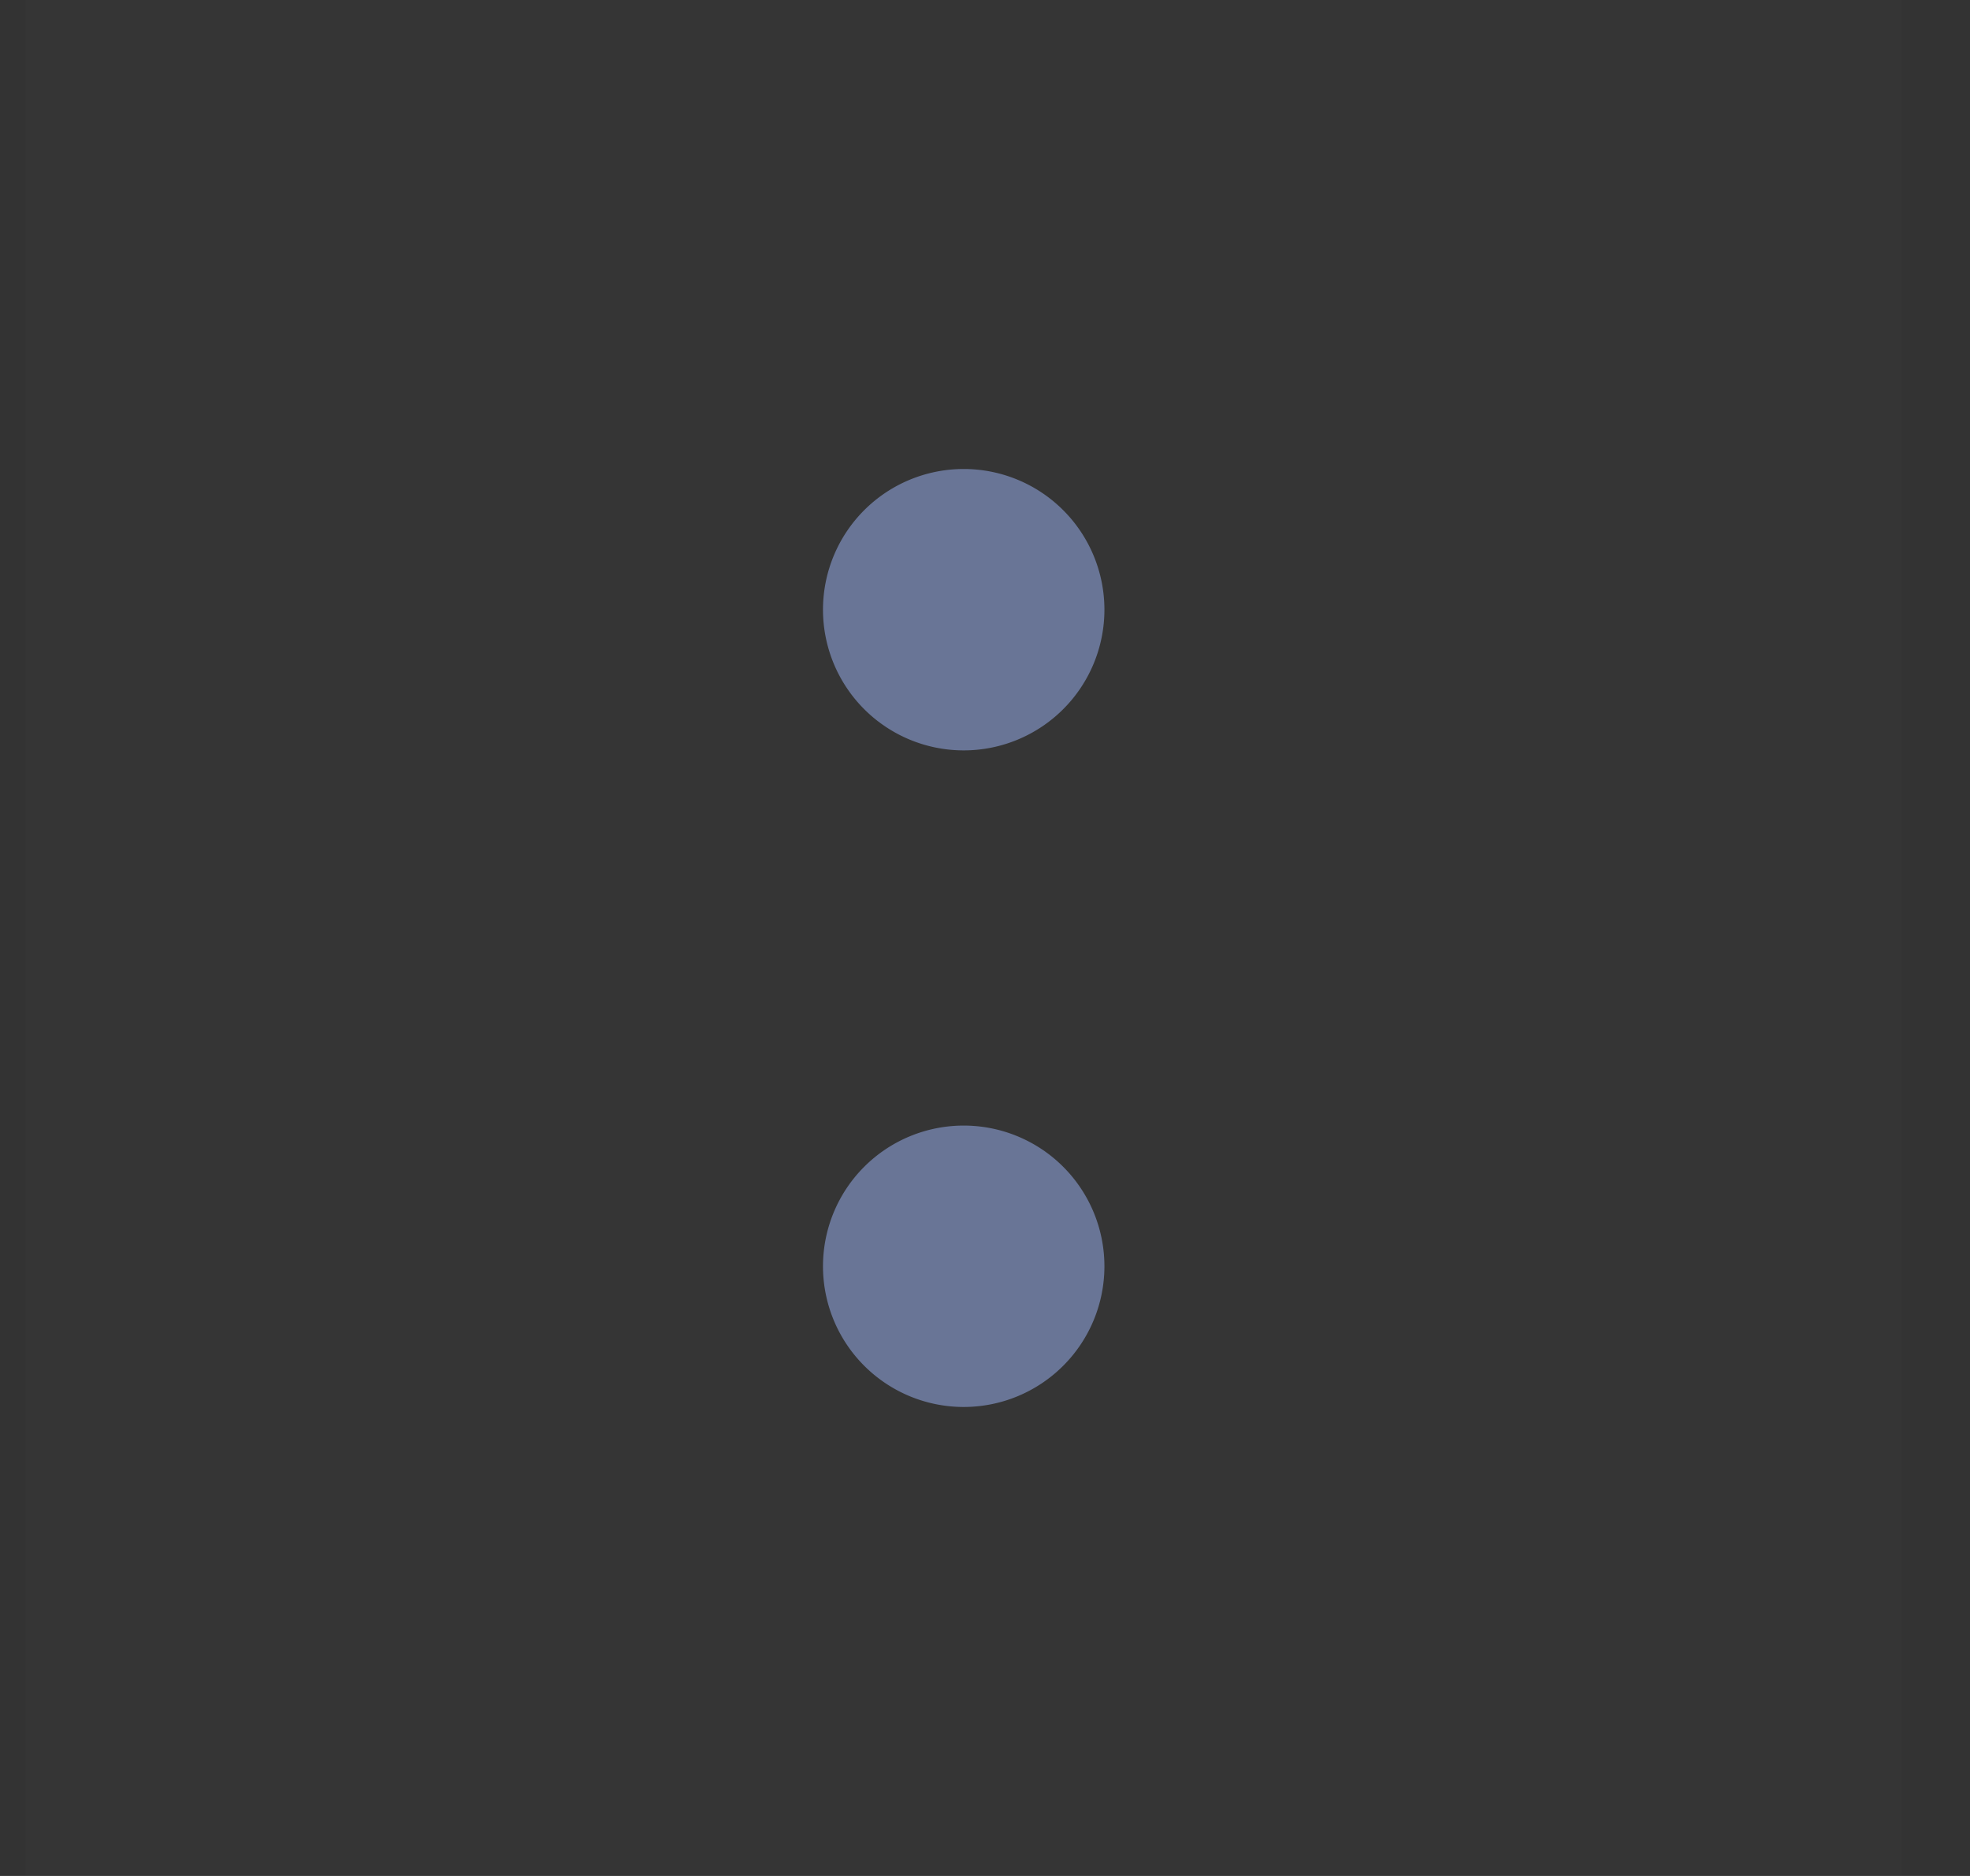 <svg width="21" height="20" fill="none" xmlns="http://www.w3.org/2000/svg">
  <rect width="100%" height="100%" fill="#333333" stroke="none"/>
  <path fill="#fff" fill-opacity=".01" d="M.272 0h20v20h-20z"></path>
  <path fill-rule="evenodd" clip-rule="evenodd"
    d="M11.773 6.5a1.5 1.5 0 10-3 0 1.5 1.5 0 003 0zm0 7a1.5 1.5 0 10-3 0 1.5 1.5 0 003 0z" fill="#697596"></path>
</svg>
